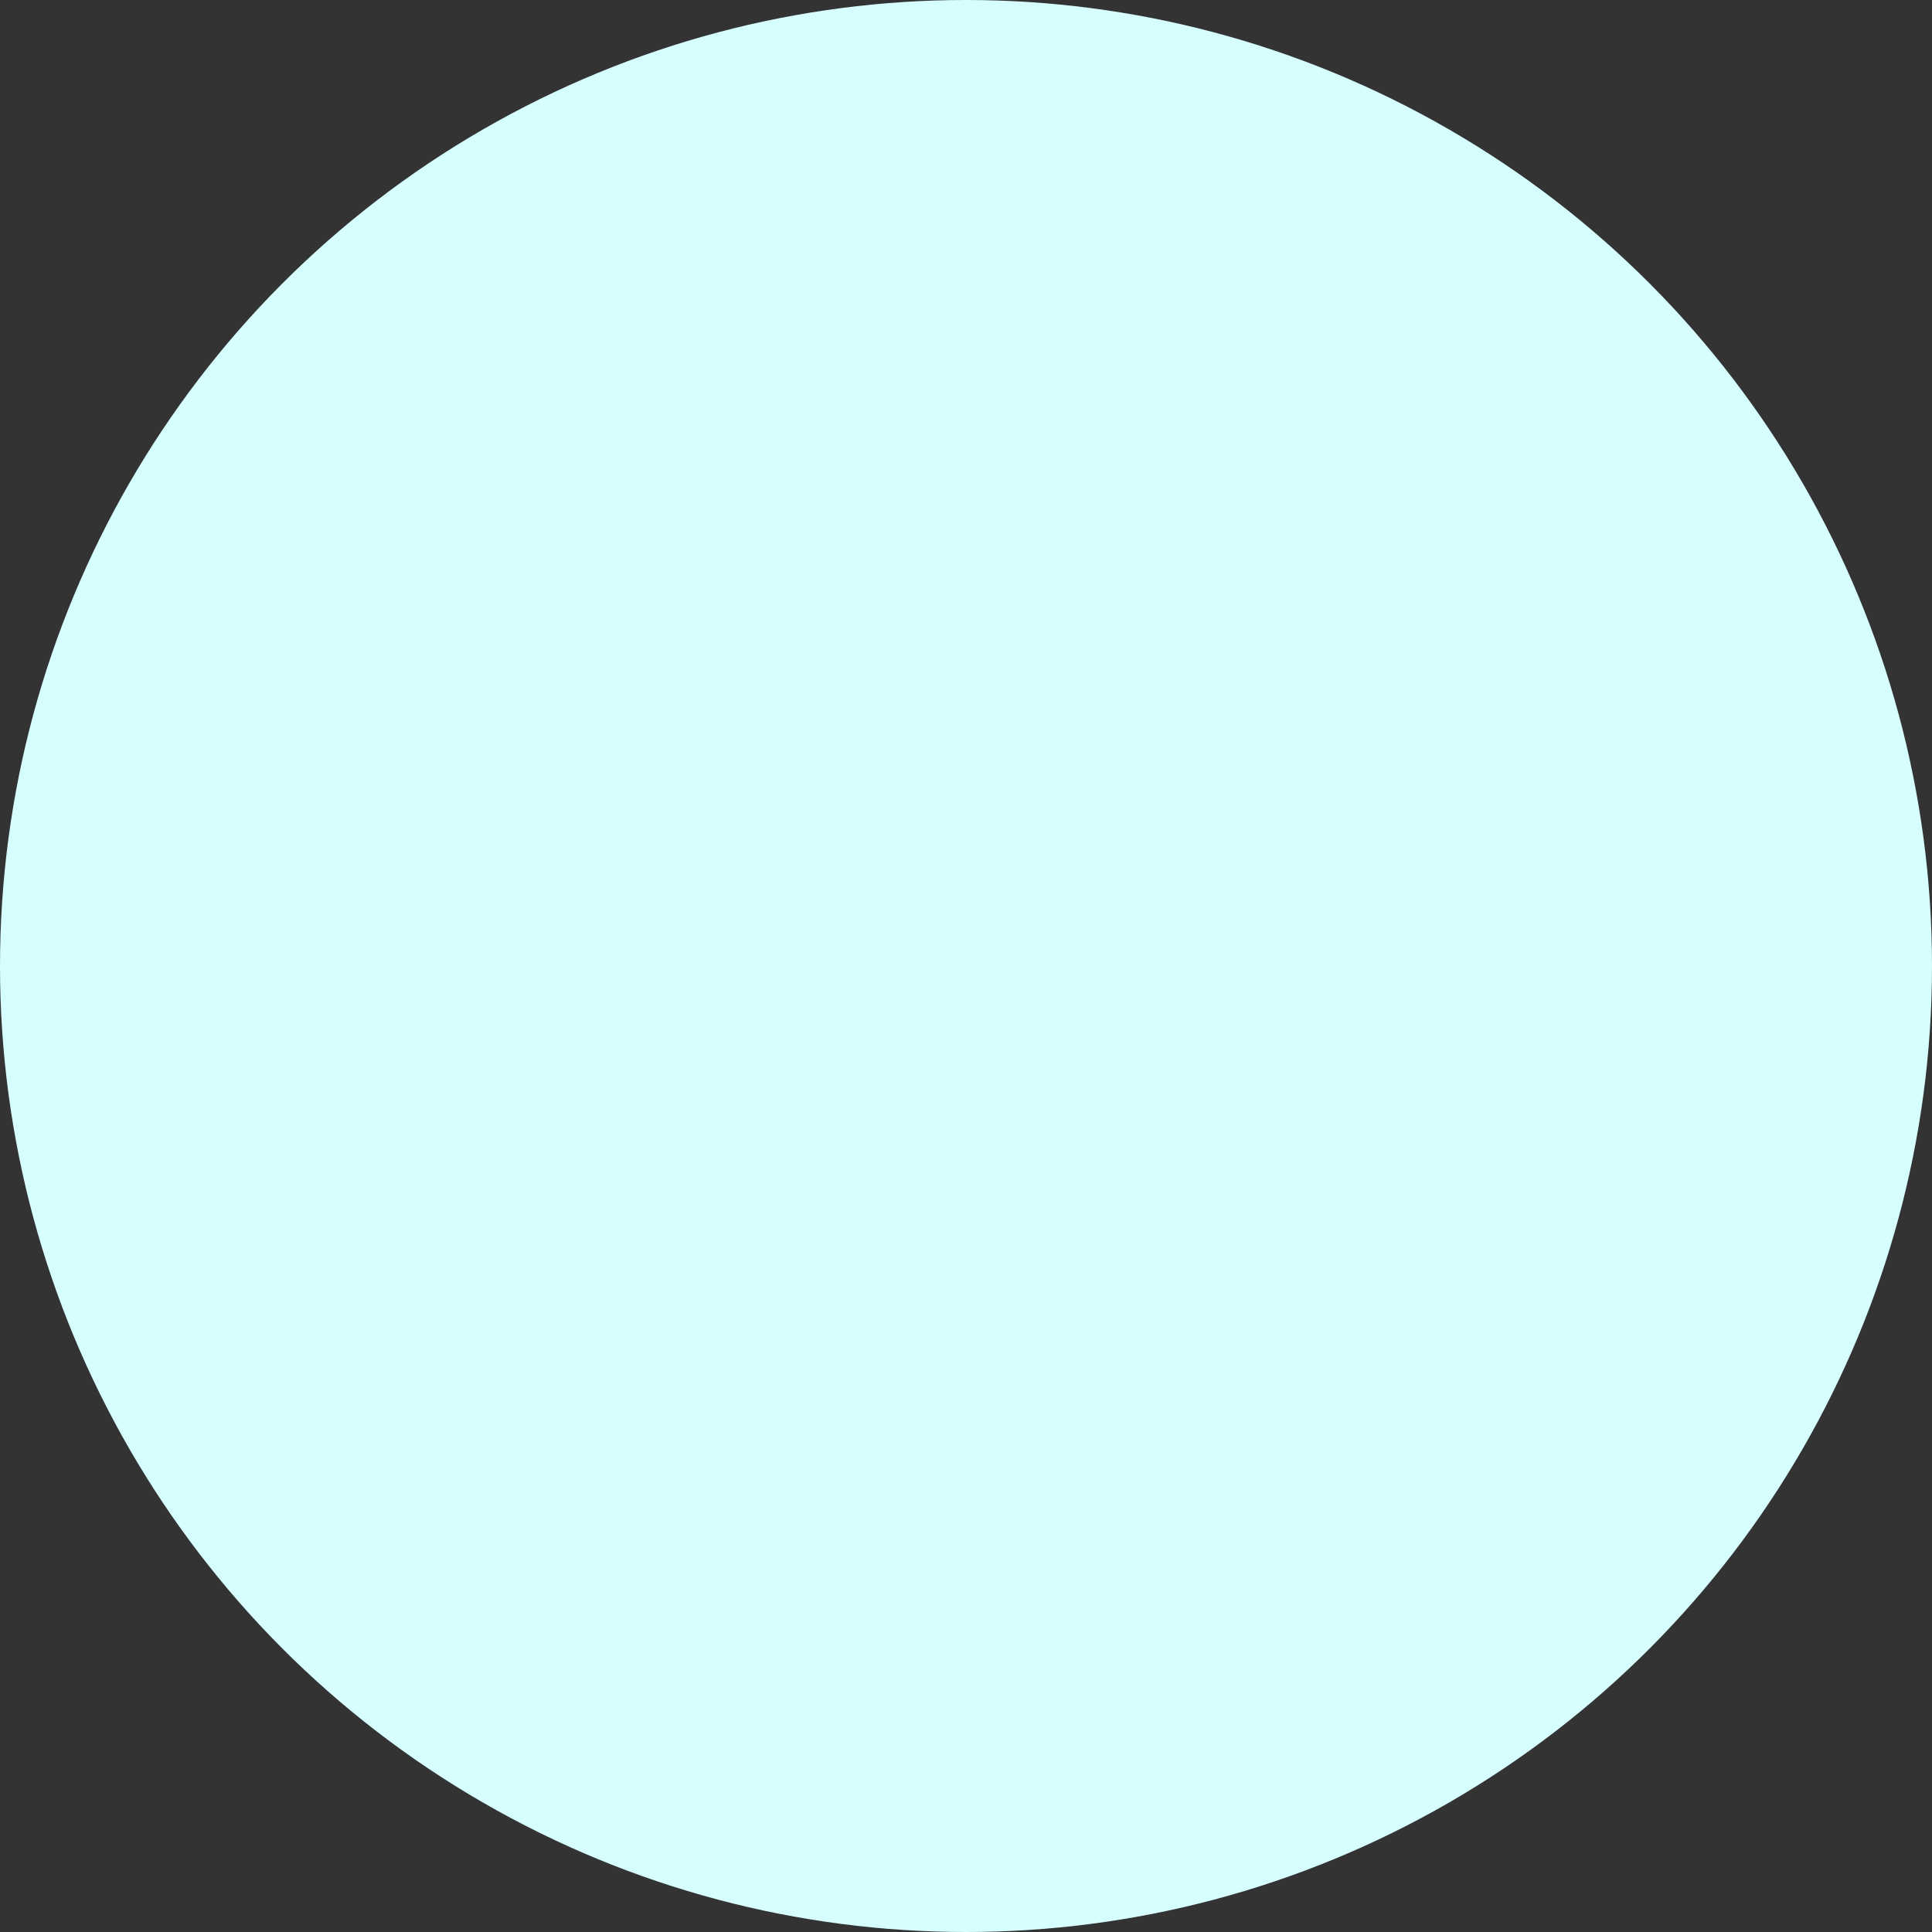 <?xml version="1.0" encoding="UTF-8" standalone="no"?>
<!-- Created with Inkscape (http://www.inkscape.org/) -->

<svg
   width="33.486mm"
   height="33.486mm"
   viewBox="0 0 33.486 33.486"
   version="1.1"
   id="svg1"
   xmlns="http://www.w3.org/2000/svg"
   xmlns:svg="http://www.w3.org/2000/svg">
  <rect x="0" y="0" width="33.486" height="33.486" fill="#333333" stroke="none"/>
  <defs
     id="defs1" />
  <g
     id="layer1"
     transform="translate(-64.079,-121.13)">
    <circle
       style="fill: #D7FEFF;stroke:none;stroke-width:0"
       id="path1"
       cx="80.822"
       cy="137.873"
       r="16.743" />
  </g>
</svg>
